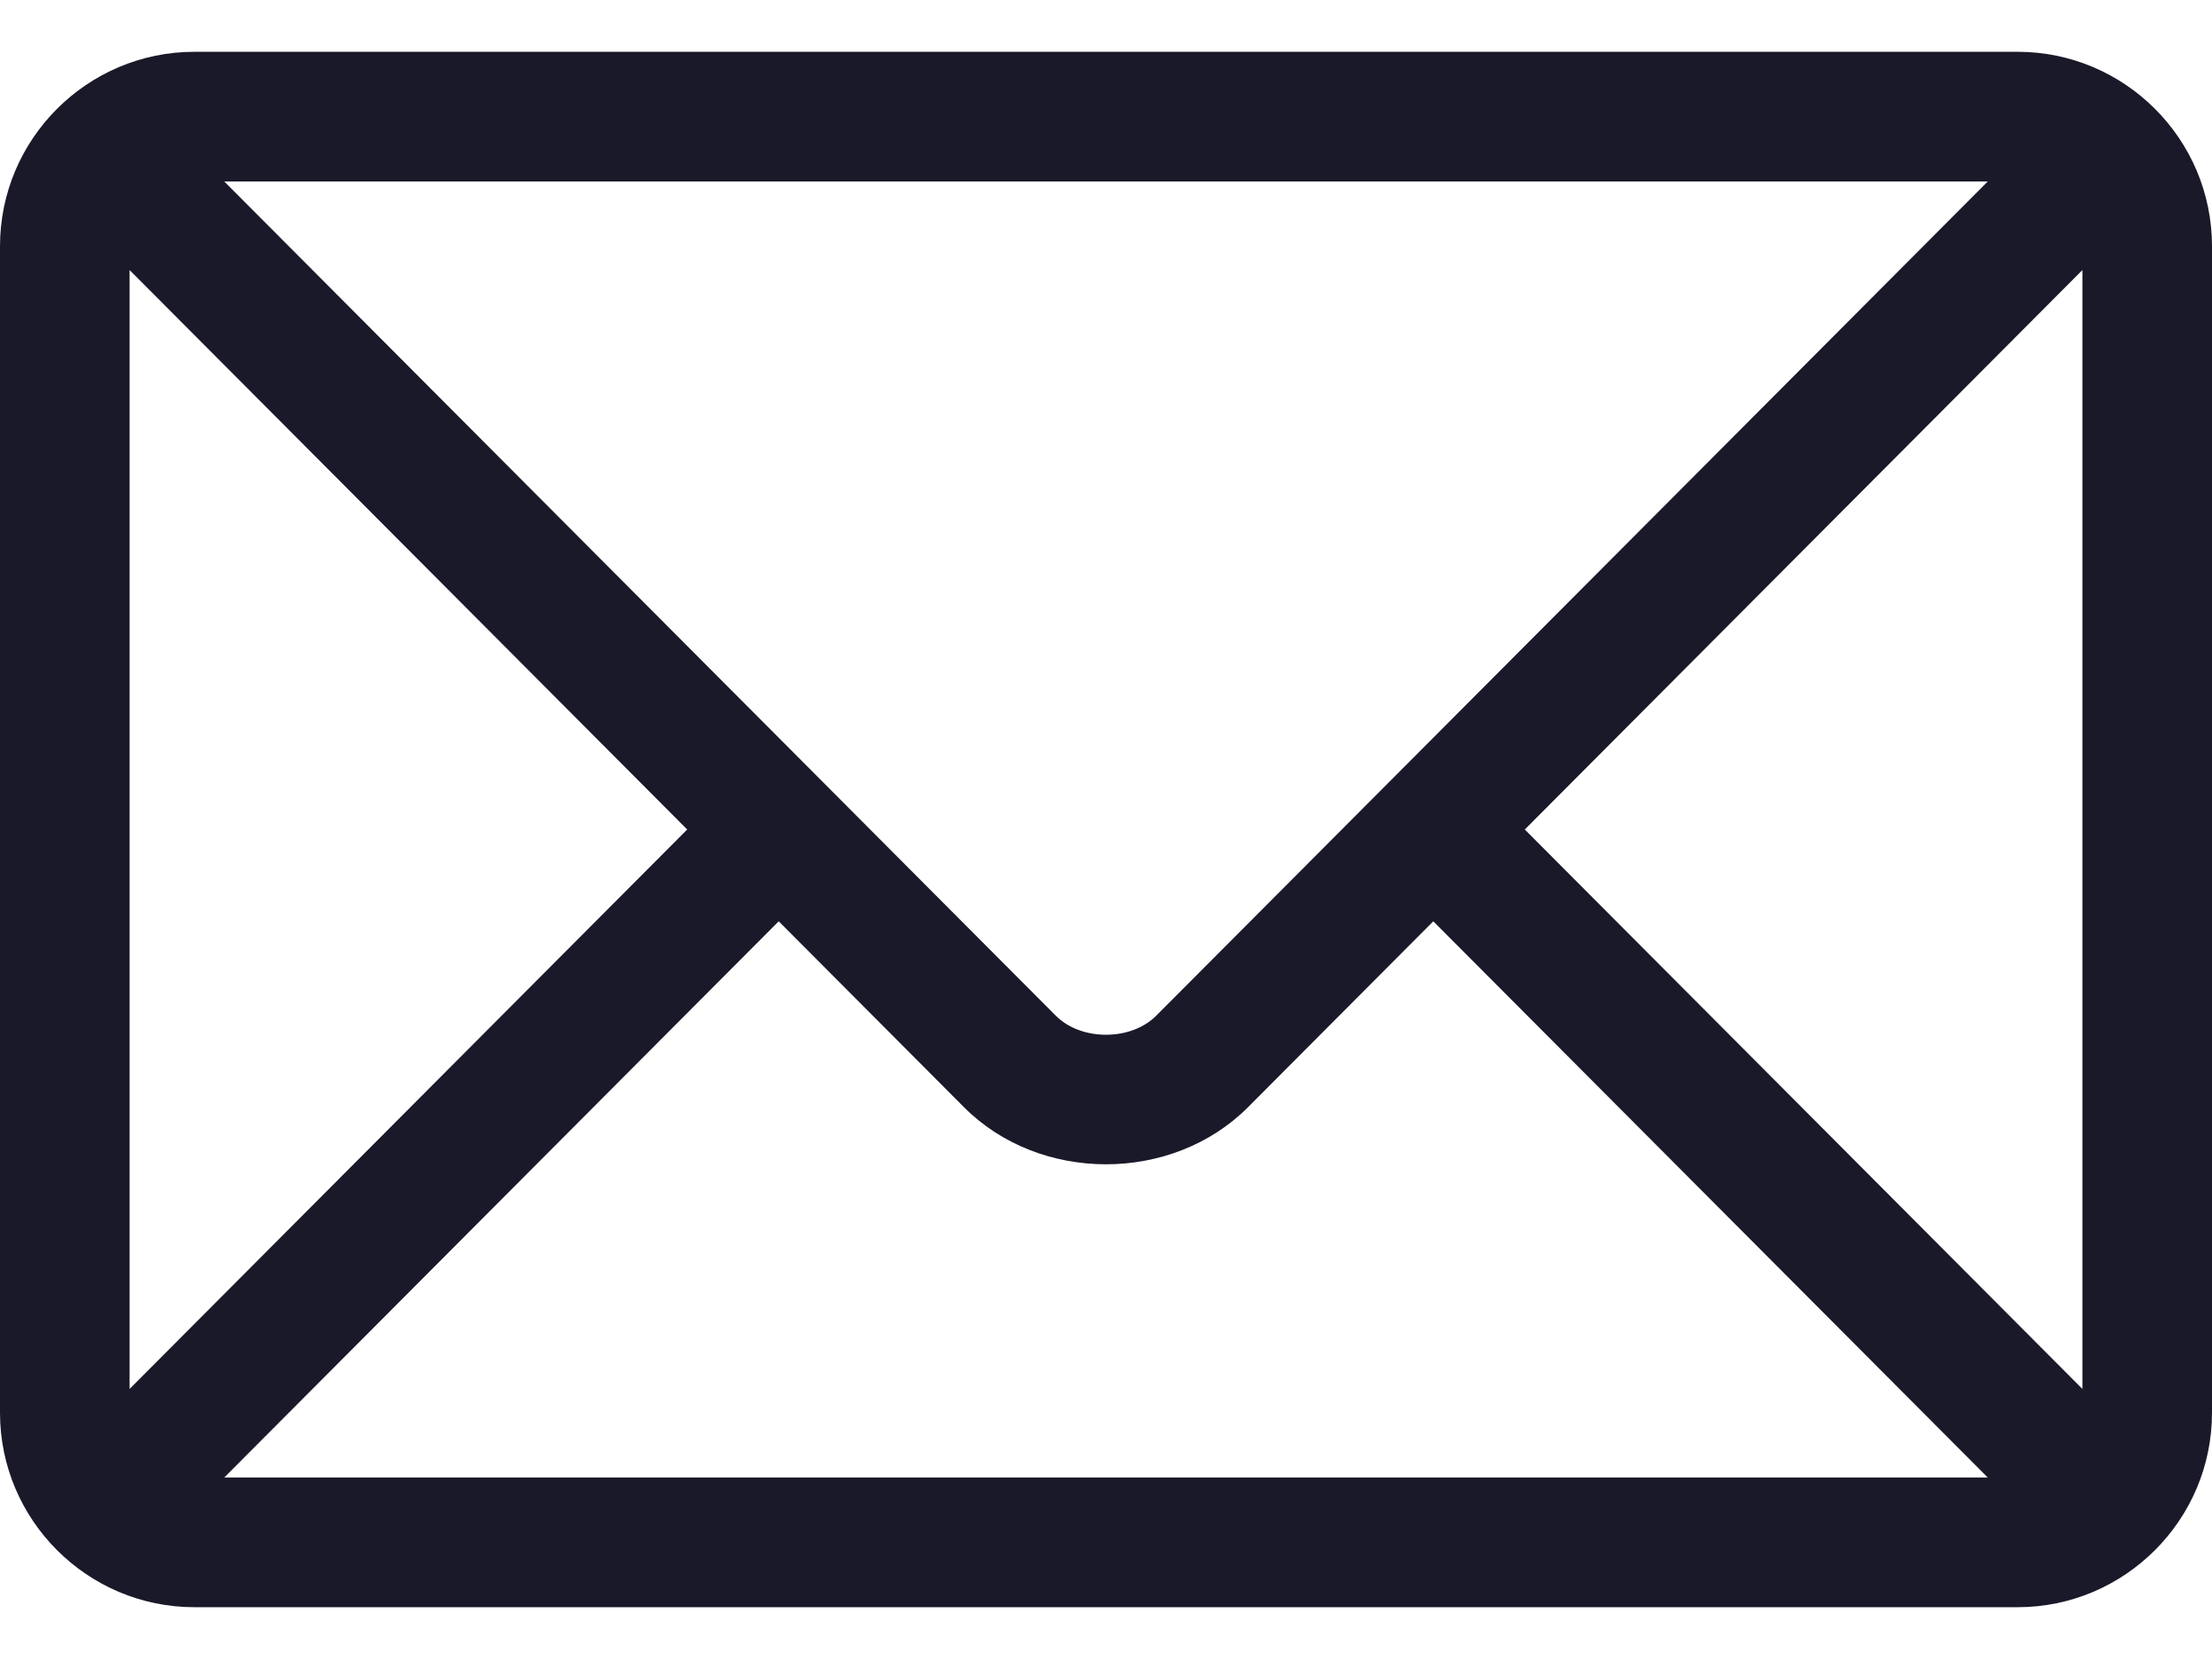 <svg width="24" height="18" viewBox="0 0 24 18" fill="none" xmlns="http://www.w3.org/2000/svg">
<path d="M21.891 0.562H2.109C0.949 0.562 0 1.507 0 2.672V15.328C0 16.493 0.949 17.438 2.109 17.438H21.891C23.051 17.438 24 16.493 24 15.328V2.672C24 1.507 23.051 0.562 21.891 0.562ZM21.567 1.969L12.545 11.02C12.27 11.296 11.73 11.296 11.455 11.02L2.433 1.969H21.567ZM1.406 15.07V2.93L7.456 9L1.406 15.07ZM2.433 16.031L8.449 9.996L10.459 12.013C11.283 12.839 12.717 12.839 13.541 12.013L15.551 9.996L21.567 16.031H2.433ZM22.594 15.07L16.544 9L22.594 2.93V15.07Z" fill="#1A1929"/>
</svg>
